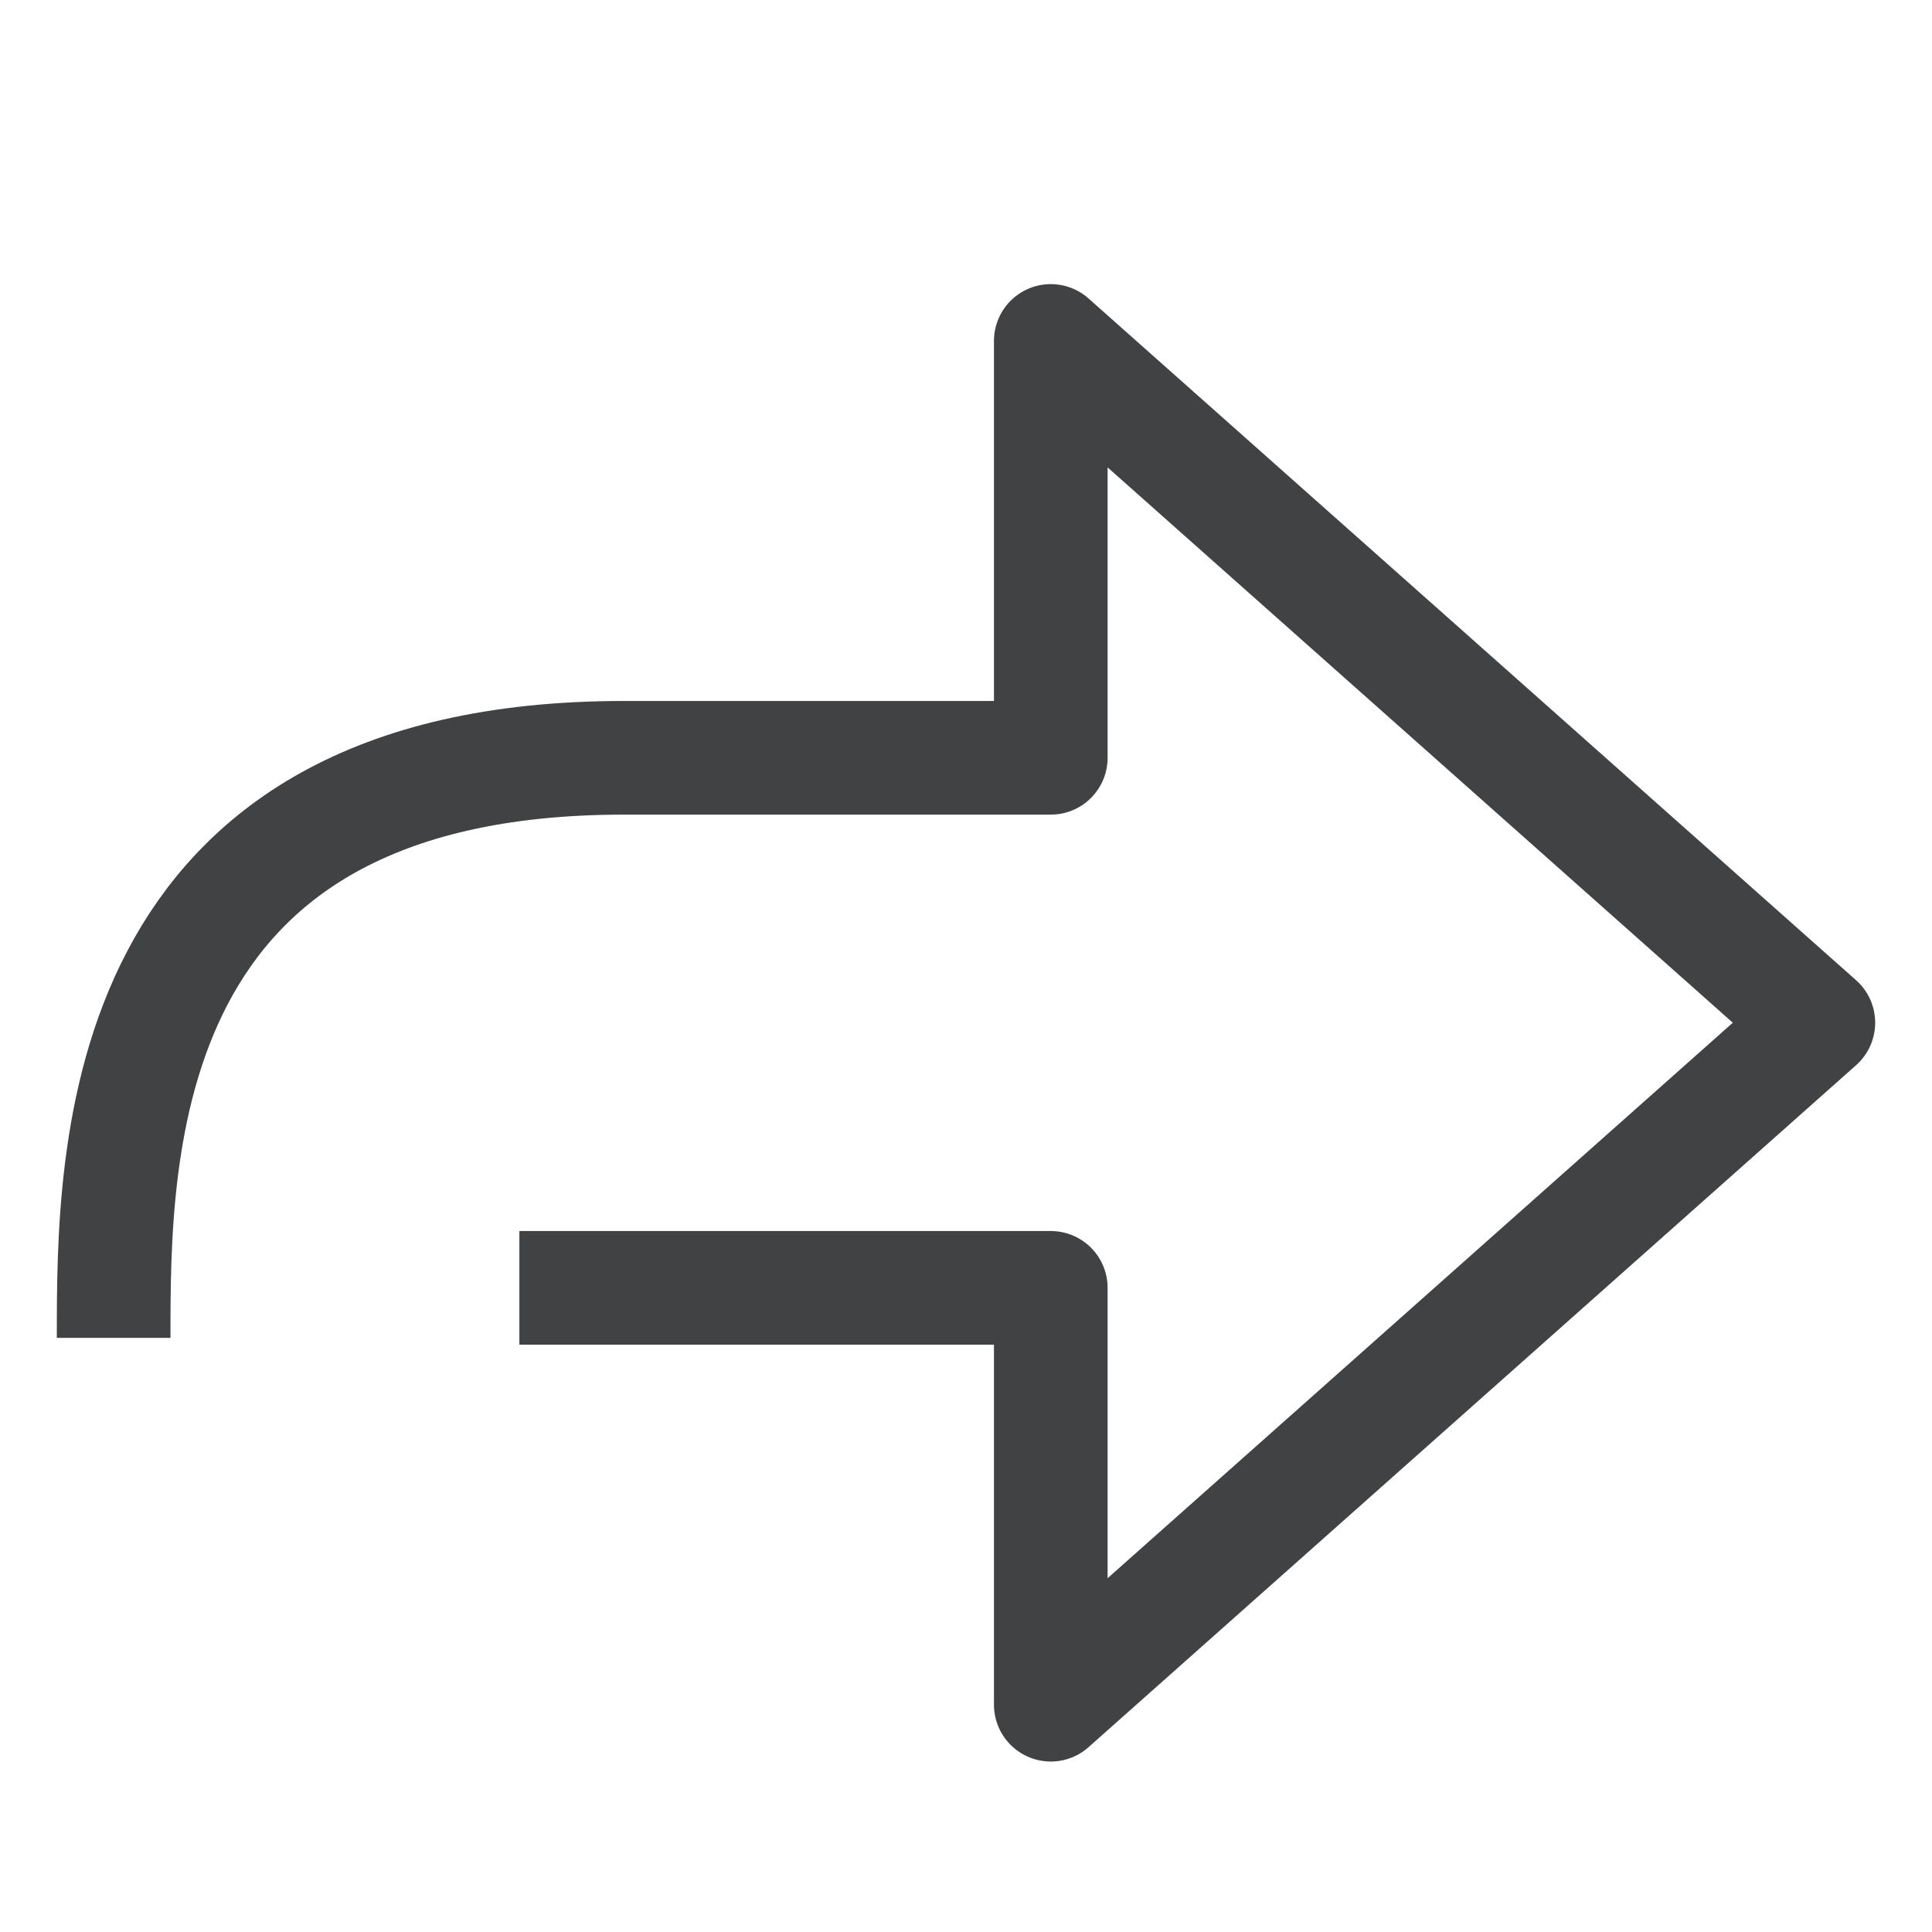 <svg width="17" height="17" fill="none" xmlns="http://www.w3.org/2000/svg">
    <path d="M4.57 11.332h4.676V15L16 8.999 9.246 3v3.668H5.49C1 6.668 1 10.128 1 11.772" stroke="#404244" stroke-linejoin="round"/>
</svg>
